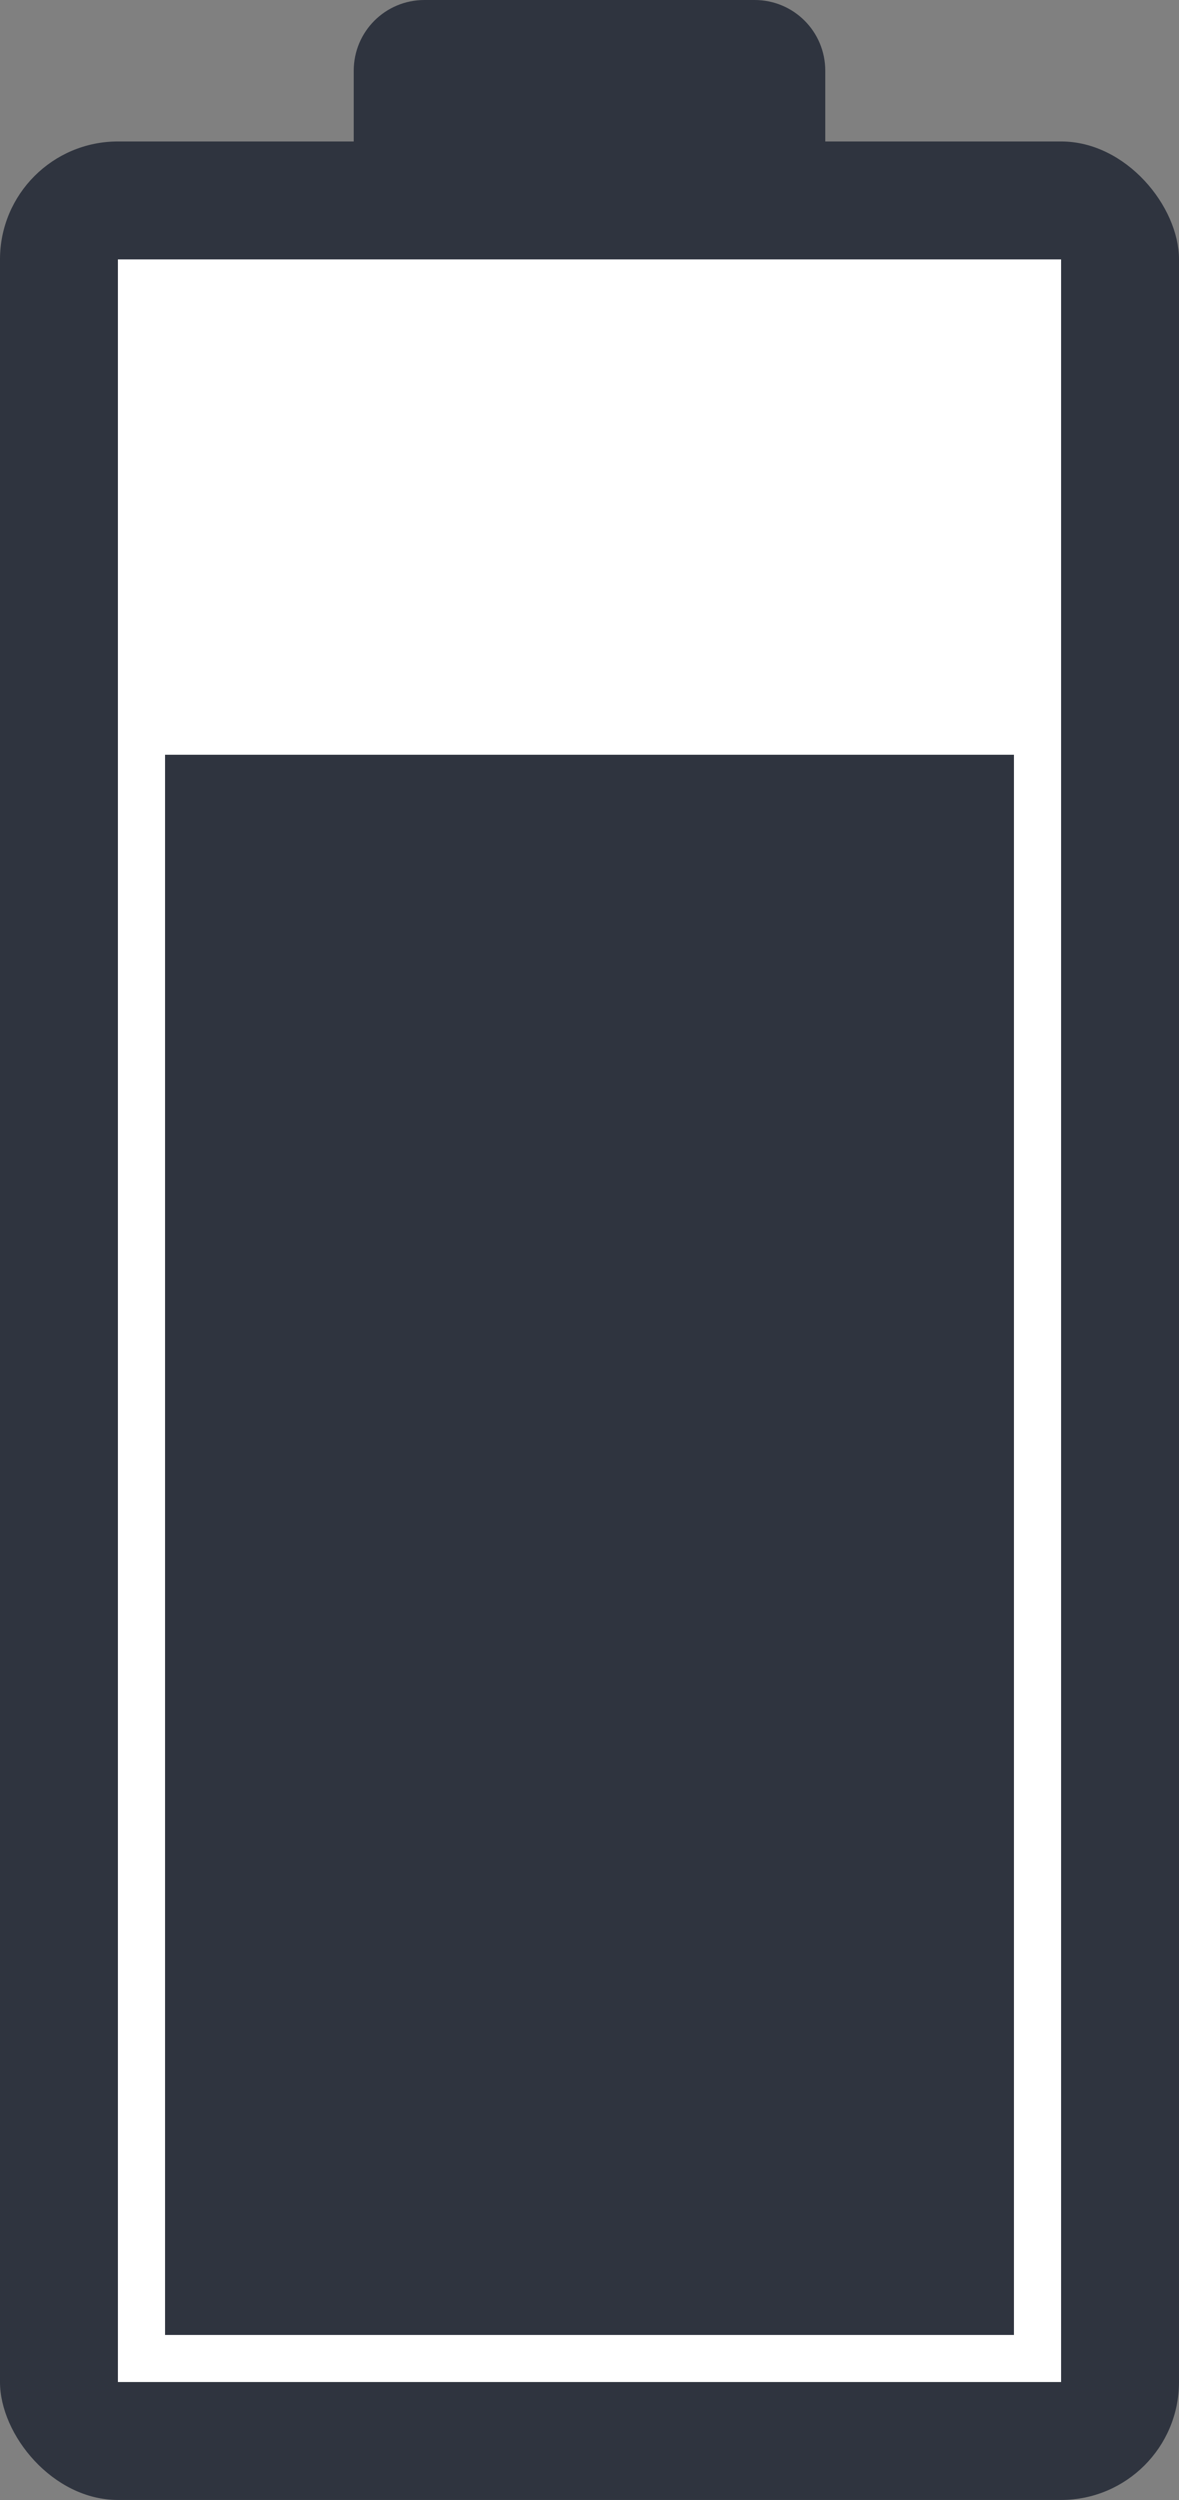<?xml version="1.0" encoding="UTF-8" standalone="no"?>
<svg
   xmlns:dc="http://purl.org/dc/elements/1.1/"
   xmlns:cc="http://creativecommons.org/ns#"
   xmlns:rdf="http://www.w3.org/1999/02/22-rdf-syntax-ns#"
   xmlns:svg="http://www.w3.org/2000/svg"
   xmlns="http://www.w3.org/2000/svg"
   xmlns:sodipodi="http://sodipodi.sourceforge.net/DTD/sodipodi-0.dtd"
   xmlns:inkscape="http://www.inkscape.org/namespaces/inkscape"
   id="svg8"
   version="1.1"
   viewBox="0 0 13.229 28.046"
   height="28.046mm"
   width="13.229mm"
   sodipodi:docname="bat_75.svg"
   inkscape:version="0.92.3 (2405546, 2018-03-11)">
  <rect x="0" y="0" width="13.229" height="28.046" fill="#808080" stroke="none"/>
  <sodipodi:namedview
     pagecolor="#ffffff"
     bordercolor="#666666"
     borderopacity="1"
     objecttolerance="10"
     gridtolerance="10"
     guidetolerance="10"
     inkscape:pageopacity="0"
     inkscape:pageshadow="2"
     inkscape:window-width="1920"
     inkscape:window-height="1050"
     id="namedview11"
     showgrid="false"
     inkscape:zoom="2.2264167"
     inkscape:cx="25.000001"
     inkscape:cy="52.999961"
     inkscape:window-x="0"
     inkscape:window-y="0"
     inkscape:window-maximized="1"
     inkscape:current-layer="svg8" />
  <defs
     id="defs2" />
  <rect
     id="rect4526"
     width="13.229"
     height="26.458"
     x="3.100586e-07"
     y="1.587"
     rx="1.323"
     ry="1.323"
     style="fill:#2f343f;fill-opacity:1;stroke-width:0.265" />
  <path
     style="fill:#2f343f;fill-opacity:1;stroke-width:0.265"
     d="M 4.763,-9.2773433e-8 H 8.467 C 8.906,-9.2773433e-8 9.26,0.354 9.26,0.794 v 1.058 c 0,0.44 -0.354,0.794 -0.794,0.794 H 4.763 c -0.44,0 -0.794,-0.354 -0.794,-0.794 V 0.794 C 3.969,0.354 4.323,-9.2773433e-8 4.763,-9.2773433e-8 Z"
     id="rect4528" />
  <rect
     style="fill:#ffffff;stroke-width:0.225"
     y="2.91"
     x="1.323"
     height="23.812"
     width="10.583"
     id="rect4530" />
  <rect
     id="rect4550"
     width="9.525"
     height="17.727"
     x="1.852"
     y="8.467"
     style="fill:#2f343f;fill-opacity:1;stroke-width:0.184" />
</svg>
